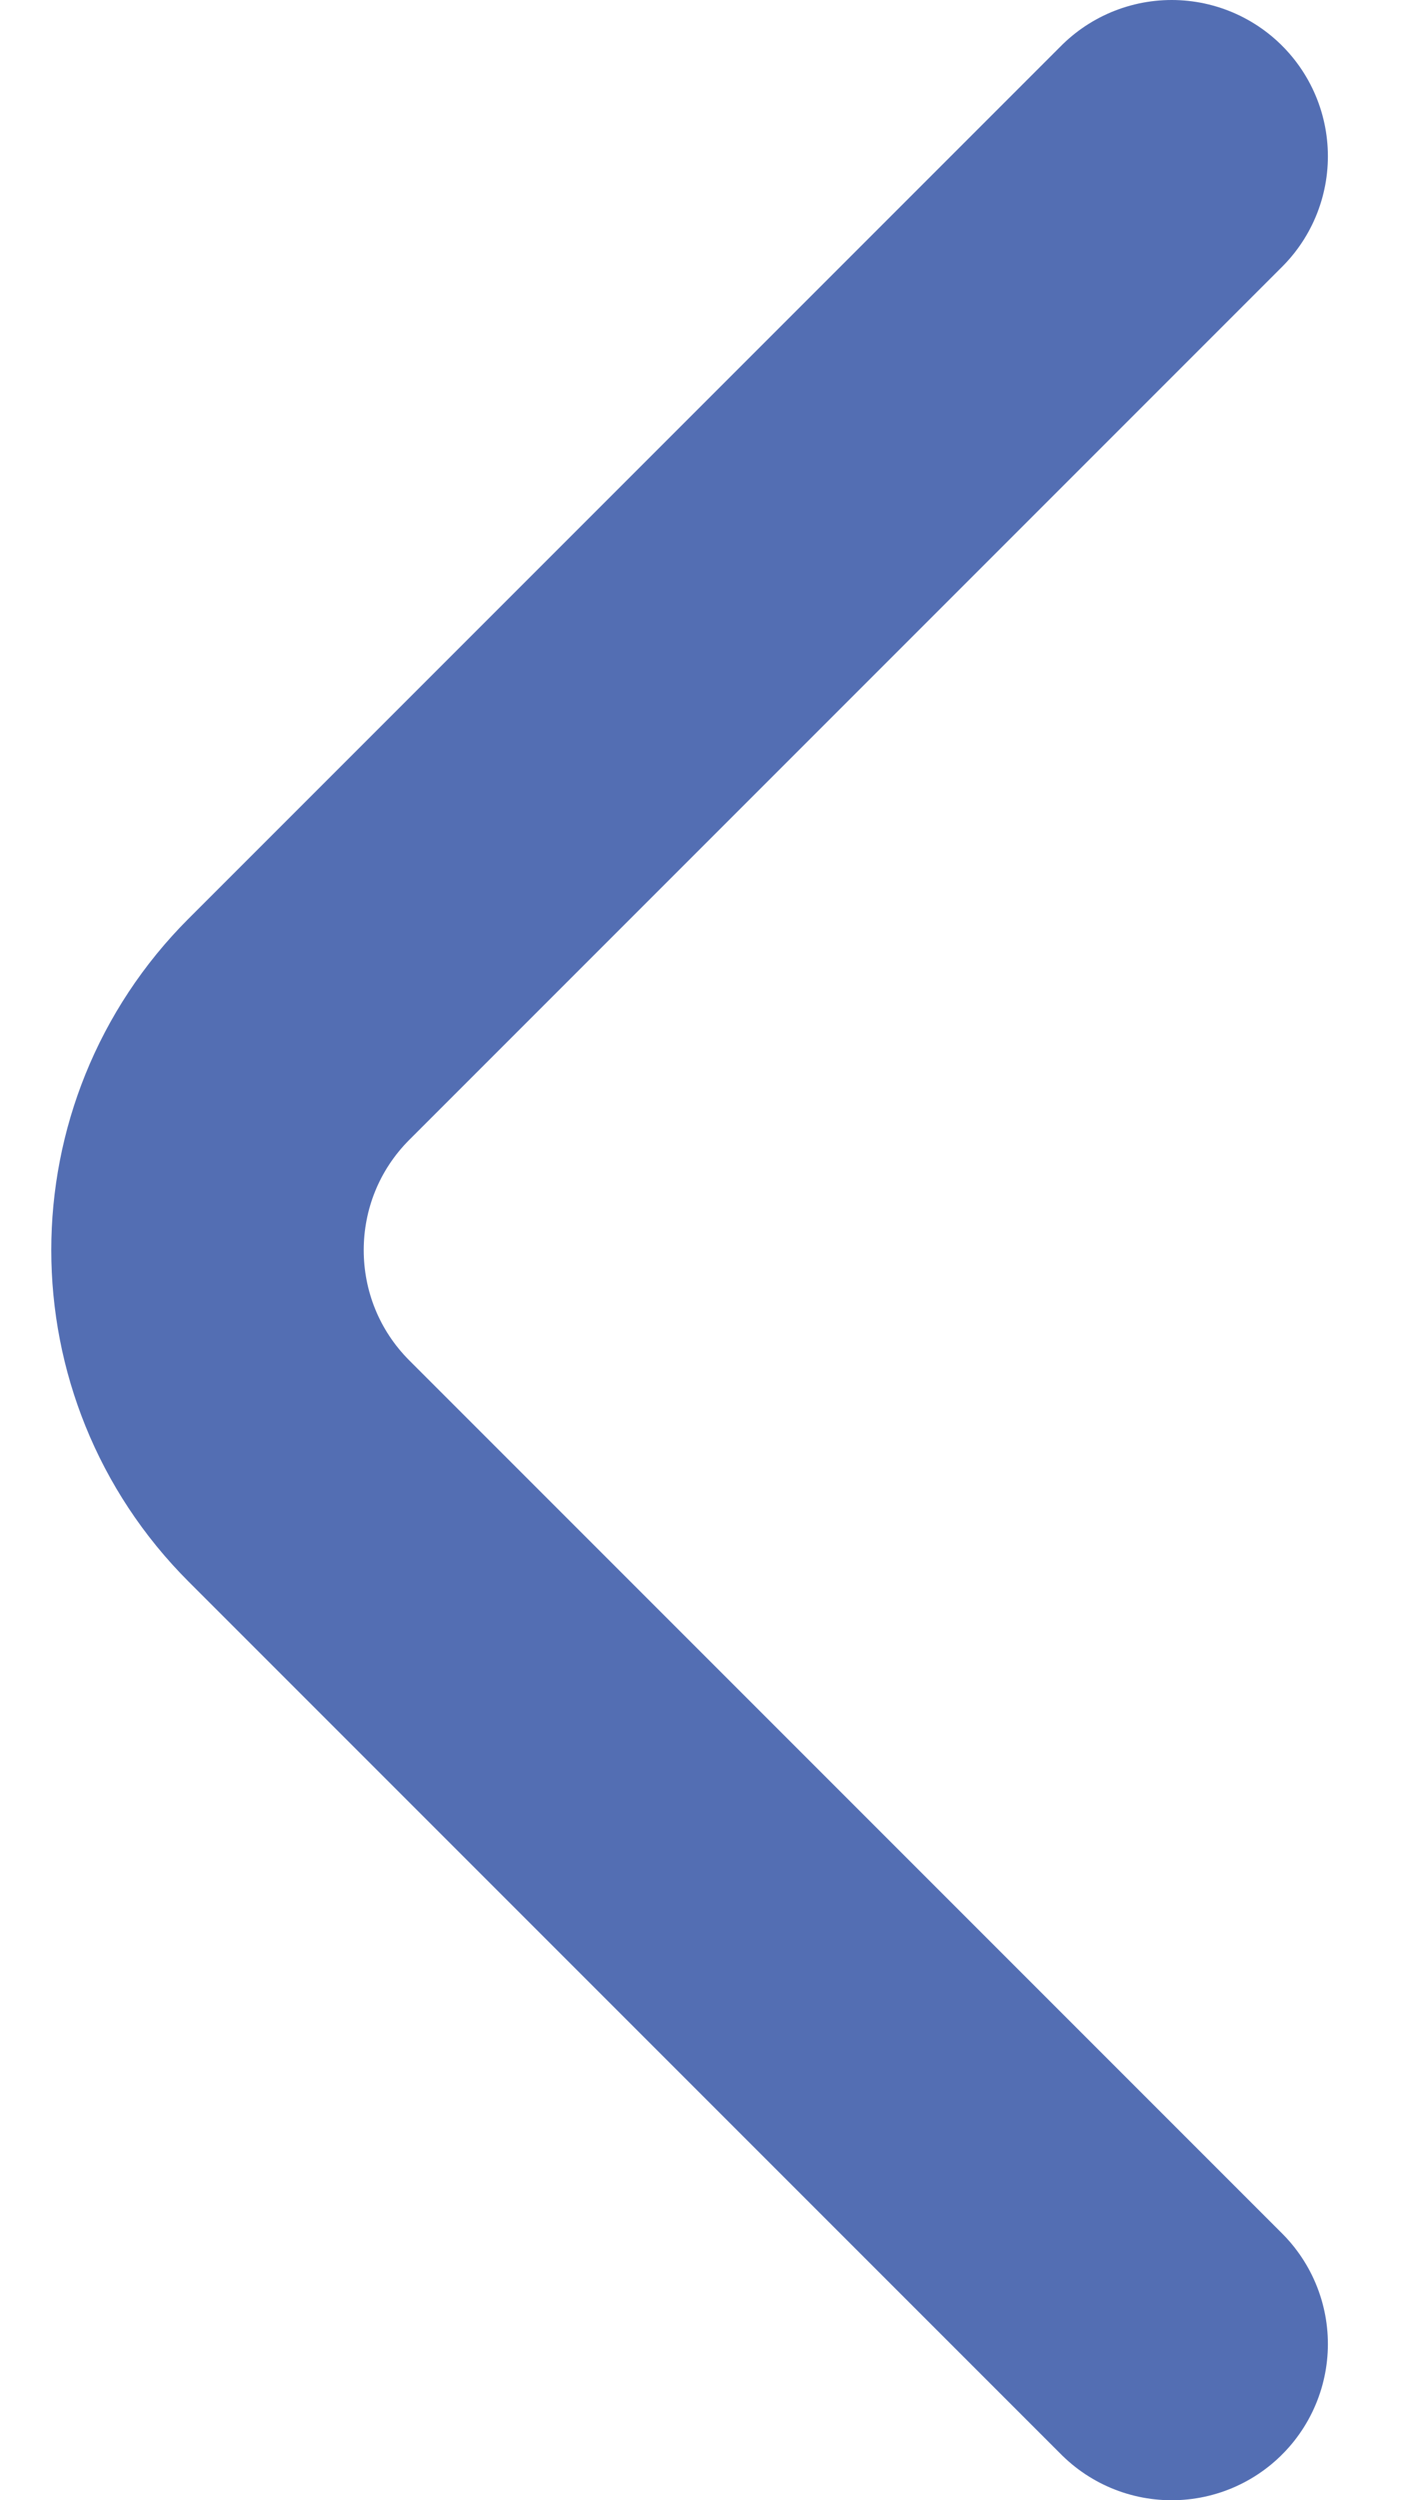 <svg width="9" height="16" viewBox="0 0 9 16" fill="none" xmlns="http://www.w3.org/2000/svg">
<path d="M7.5 1L1.914 6.586C1.133 7.367 1.133 8.633 1.914 9.414L7.5 15" stroke="#536EB3" stroke-width="2" stroke-linecap="round"/>
</svg>
